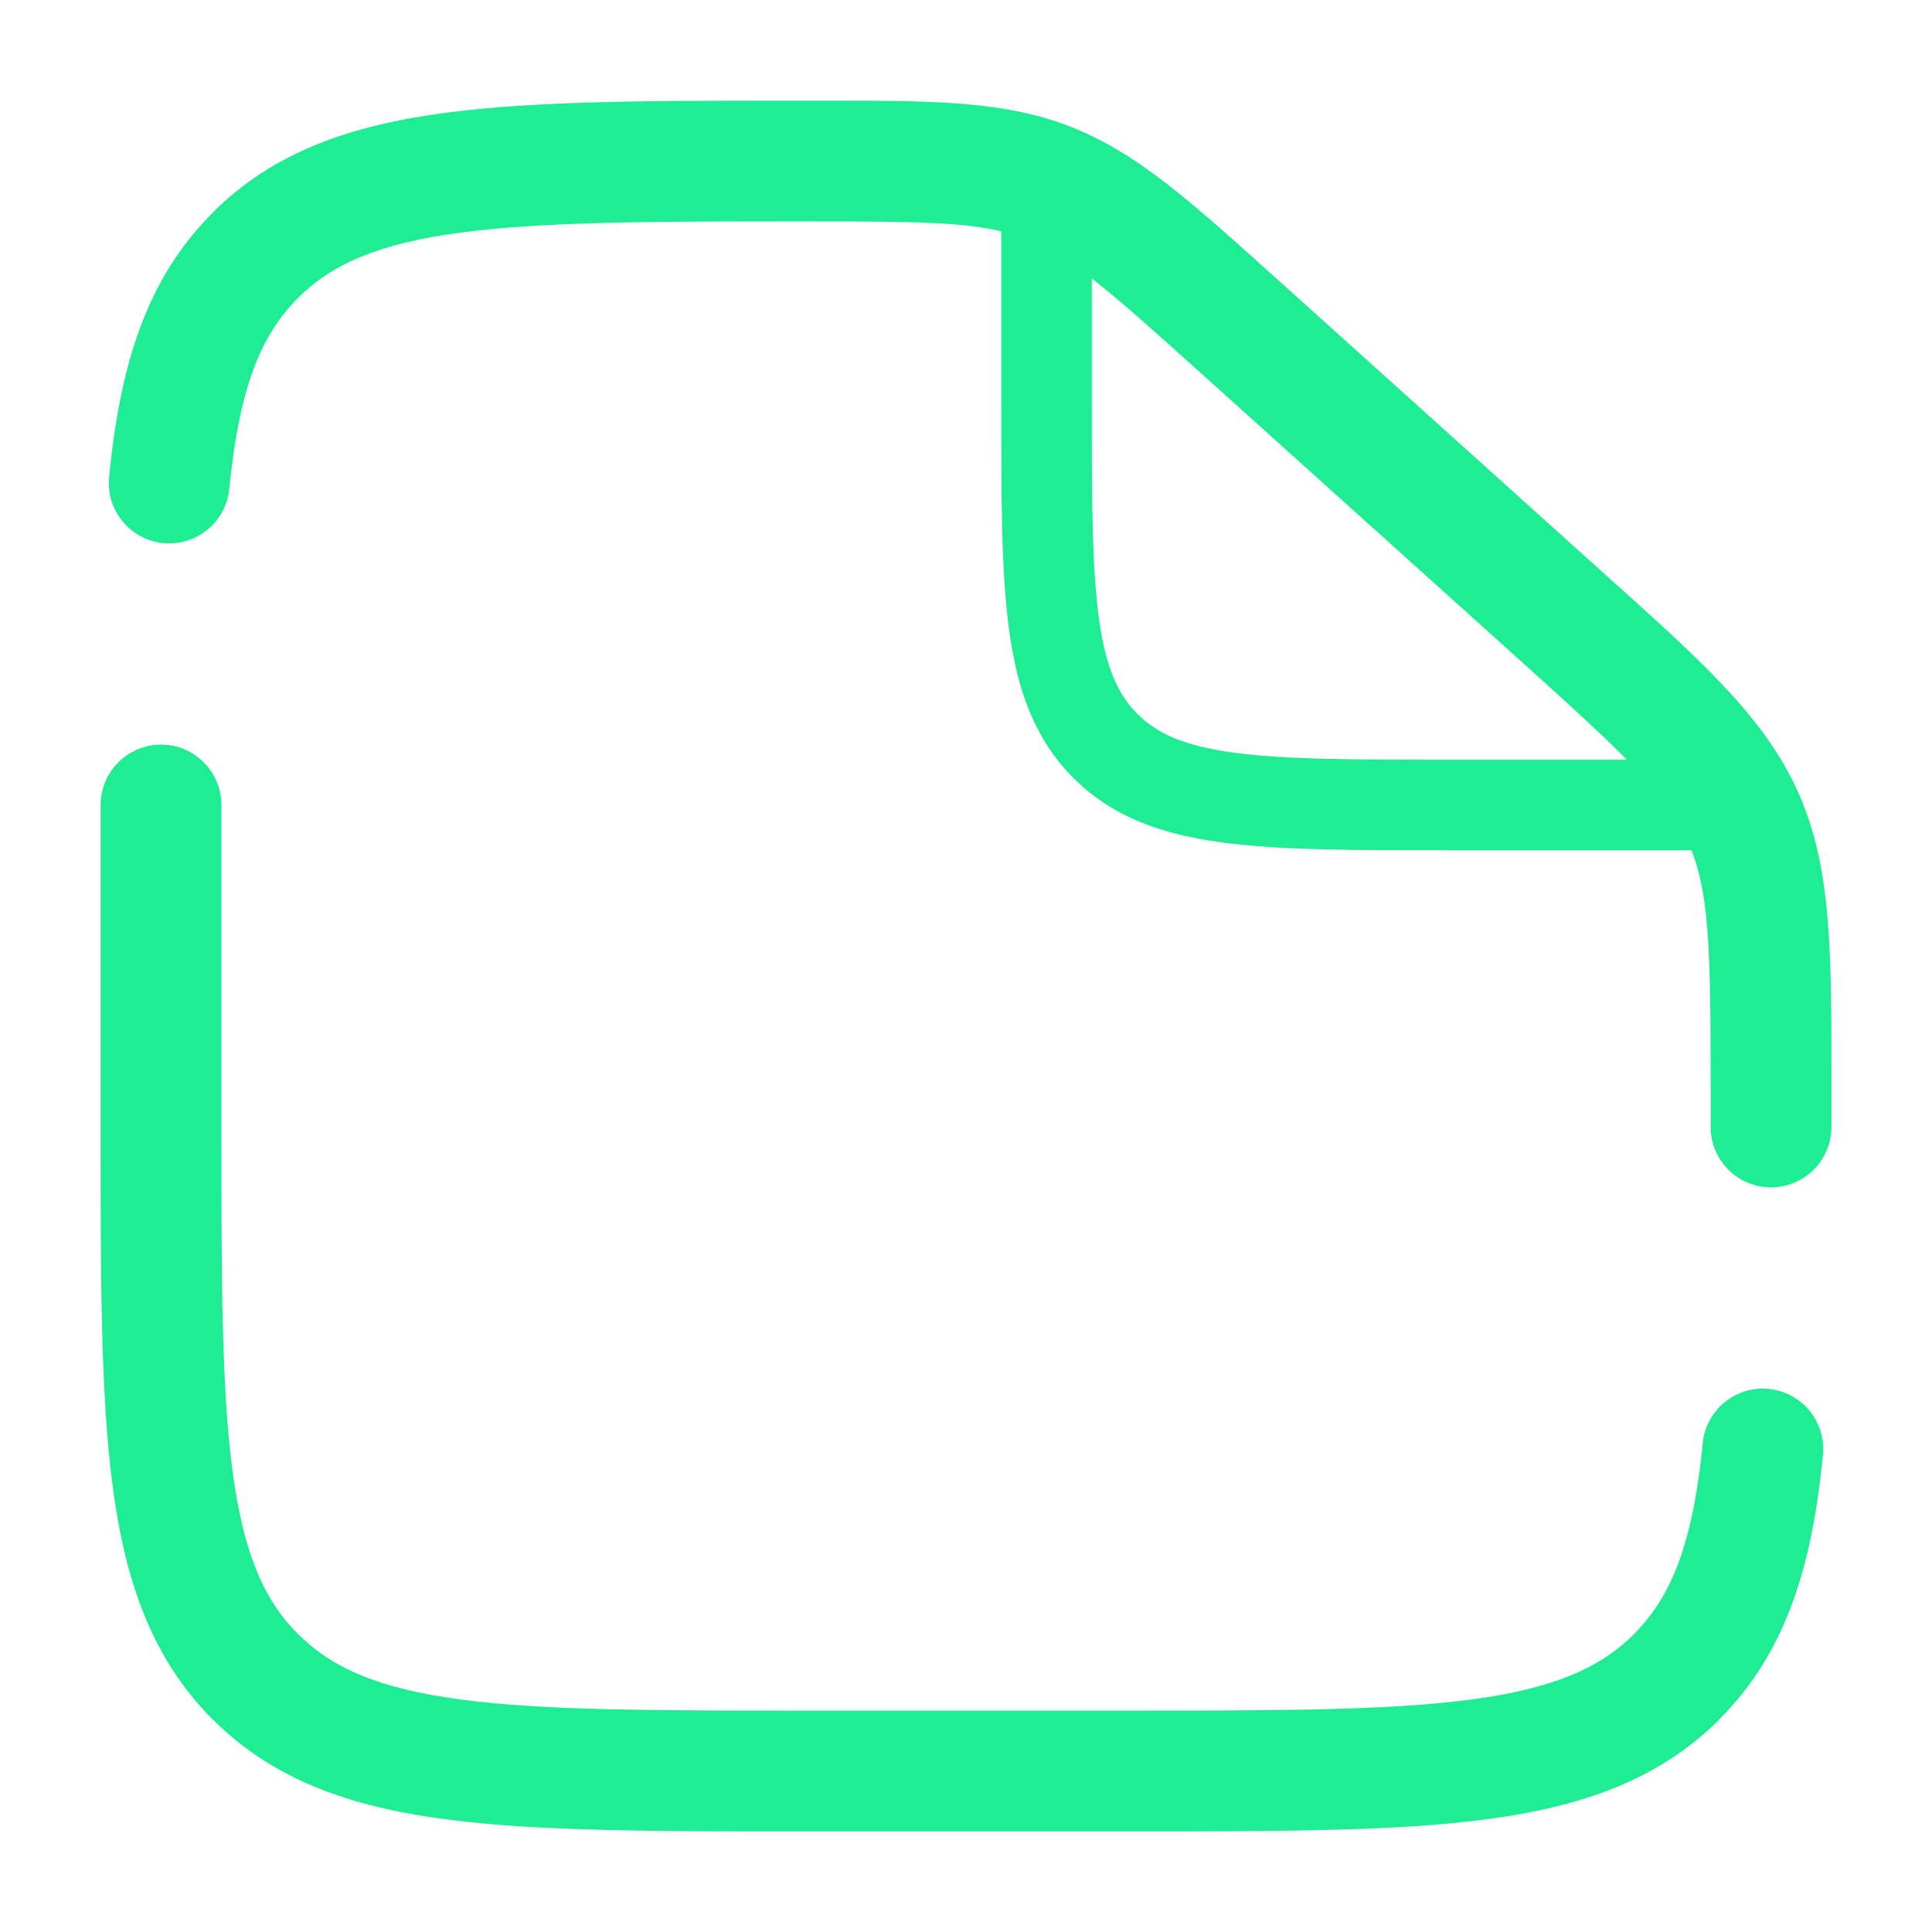 <svg width="32" height="32" viewBox="0 0 32 32" fill="none" xmlns="http://www.w3.org/2000/svg">
<path d="M3.667 13.333C3.667 13.068 3.562 12.814 3.374 12.626C3.187 12.439 2.932 12.333 2.667 12.333C2.402 12.333 2.147 12.439 1.96 12.626C1.772 12.814 1.667 13.068 1.667 13.333H3.667ZM28.334 18.667C28.334 18.932 28.439 19.186 28.627 19.374C28.814 19.561 29.068 19.667 29.334 19.667C29.599 19.667 29.853 19.561 30.041 19.374C30.228 19.186 30.334 18.932 30.334 18.667H28.334ZM1.807 7.903C1.781 8.167 1.861 8.43 2.03 8.635C2.198 8.84 2.441 8.97 2.705 8.995C2.969 9.021 3.232 8.941 3.437 8.773C3.642 8.604 3.772 8.361 3.798 8.097L1.807 7.903ZM30.194 24.097C30.206 23.967 30.193 23.835 30.155 23.709C30.117 23.583 30.054 23.466 29.971 23.365C29.888 23.264 29.785 23.18 29.669 23.118C29.553 23.056 29.426 23.017 29.296 23.005C29.165 22.992 29.033 23.005 28.907 23.043C28.782 23.081 28.665 23.144 28.563 23.227C28.358 23.396 28.229 23.639 28.203 23.903L30.194 24.097ZM18.667 28.333H13.334V30.333H18.667V28.333ZM3.667 18.667V13.333H1.667V18.667H3.667ZM28.334 18.084V18.667H30.334V18.084H28.334ZM19.855 6.148L25.134 10.899L26.471 9.411L21.194 4.66L19.855 6.148ZM30.334 18.084C30.334 15.832 30.354 14.405 29.787 13.131L27.959 13.945C28.314 14.743 28.334 15.656 28.334 18.084H30.334ZM25.134 10.899C26.938 12.523 27.604 13.149 27.959 13.945L29.787 13.131C29.219 11.855 28.146 10.917 26.471 9.411L25.134 10.899ZM13.374 3.667C15.483 3.667 16.279 3.683 16.987 3.955L17.704 2.088C16.568 1.651 15.331 1.667 13.374 1.667V3.667ZM21.194 4.661C19.746 3.359 18.84 2.523 17.704 2.088L16.988 3.955C17.698 4.227 18.295 4.744 19.855 6.148L21.194 4.661ZM13.334 28.333C10.791 28.333 8.986 28.331 7.614 28.147C6.274 27.967 5.5 27.628 4.936 27.064L3.523 28.477C4.52 29.477 5.786 29.919 7.348 30.129C8.882 30.336 10.848 30.333 13.334 30.333V28.333ZM1.667 18.667C1.667 21.152 1.664 23.117 1.871 24.652C2.082 26.215 2.524 27.48 3.522 28.479L4.935 27.065C4.372 26.5 4.034 25.727 3.854 24.385C3.67 23.016 3.667 21.209 3.667 18.667H1.667ZM18.667 30.333C21.152 30.333 23.118 30.336 24.652 30.129C26.215 29.919 27.48 29.476 28.479 28.479L27.066 27.065C26.5 27.628 25.727 27.967 24.386 28.147C23.016 28.331 21.21 28.333 18.667 28.333V30.333ZM13.374 1.667C10.874 1.667 8.899 1.664 7.359 1.871C5.79 2.081 4.52 2.524 3.522 3.521L4.935 4.935C5.5 4.372 6.275 4.033 7.624 3.853C9.002 3.669 10.818 3.667 13.374 3.667V1.667ZM3.798 8.097C3.959 6.452 4.307 5.564 4.936 4.936L3.523 3.523C2.408 4.635 1.986 6.081 1.807 7.903L3.798 8.097ZM28.203 23.903C28.042 25.548 27.692 26.436 27.064 27.064L28.478 28.477C29.592 27.365 30.015 25.919 30.194 24.097L28.203 23.903Z" fill="#1FED93"/>
<path d="M17.334 3.333V6.667C17.334 9.809 17.334 11.381 18.31 12.357C19.286 13.333 20.858 13.333 24.001 13.333H29.334" stroke="#1FED93" stroke-width="1.5"/>
</svg>
